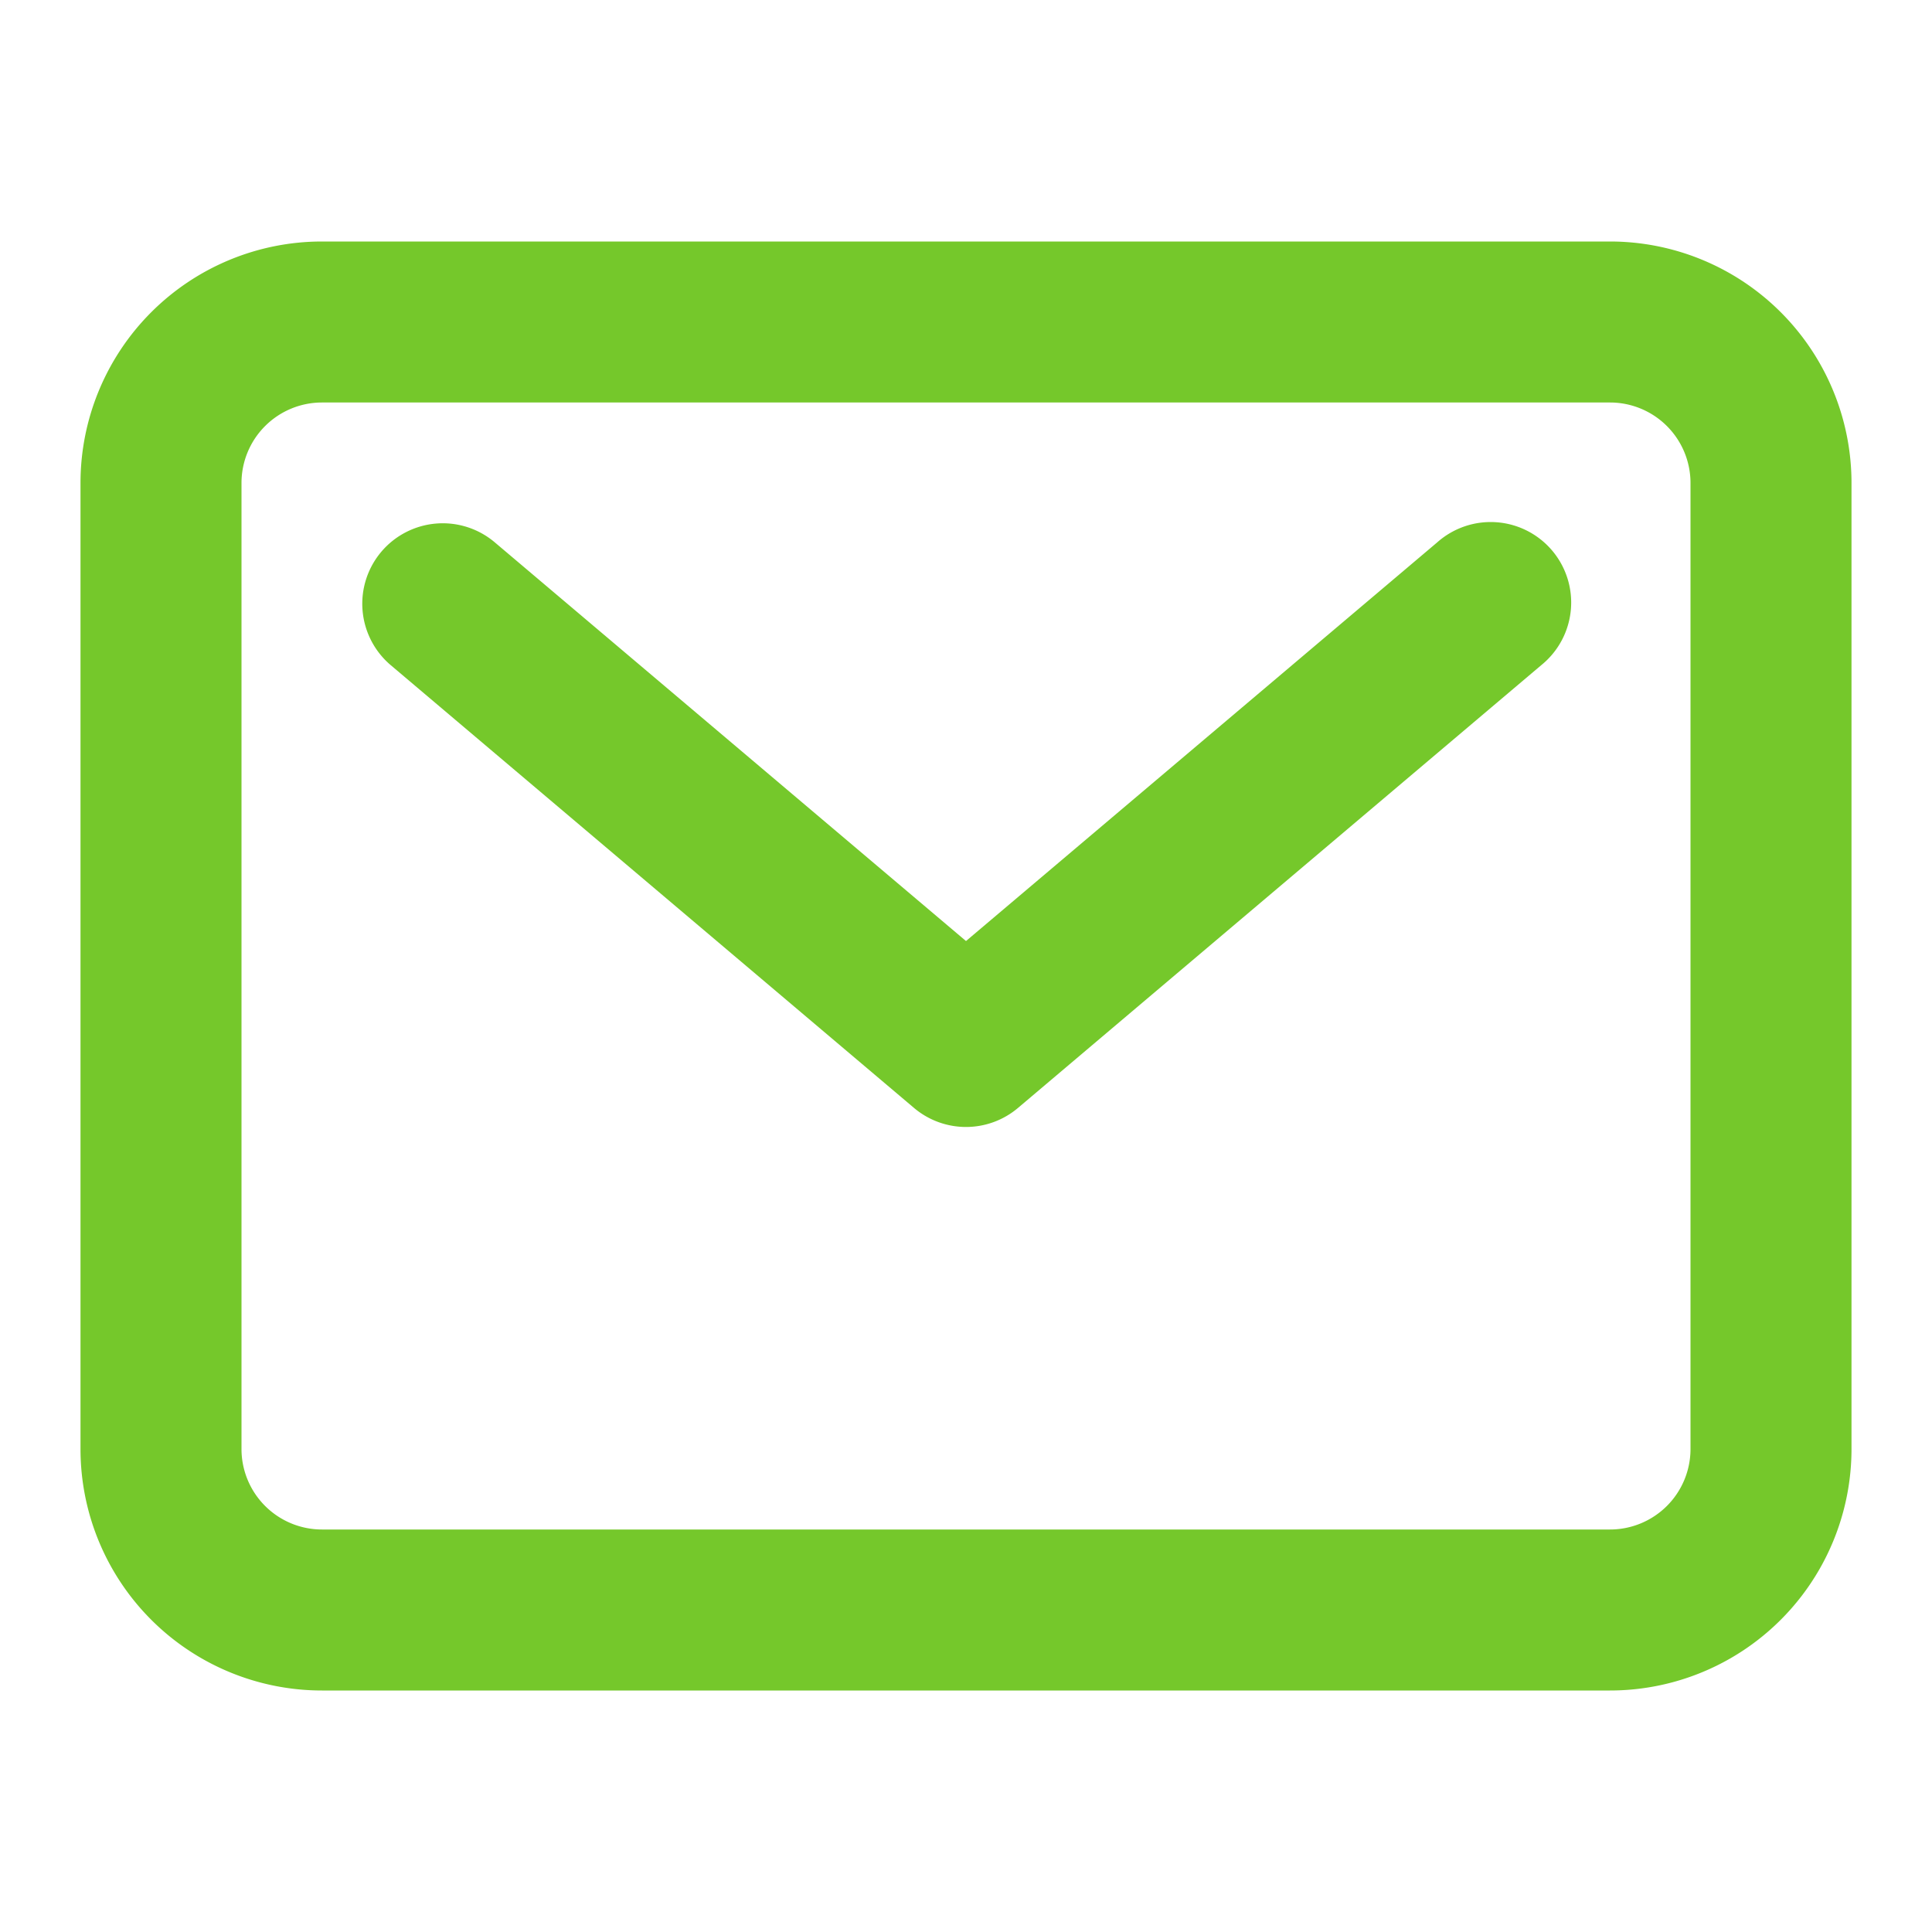 <svg class="svg-icon" style="width: 1em; height: 1em;vertical-align: middle;fill: currentColor;overflow: hidden;" viewBox="0 0 1024 1024" version="1.1" xmlns="http://www.w3.org/2000/svg"><path d="M202.112 292.437a42.667 42.667 0 0 1 60.117-4.992L512 498.773l249.771-211.328a42.667 42.667 0 1 1 55.125 65.109l-277.333 234.667a42.667 42.667 0 0 1-55.125 0l-277.333-234.667a42.667 42.667 0 0 1-4.992-60.117z" fill="#75C82B" /><path d="M42.667 256a128 128 0 0 1 128-128h682.667a128 128 0 0 1 128 128v512a128 128 0 0 1-128 128H170.667a128 128 0 0 1-128-128V256z m128-42.667a42.667 42.667 0 0 0-42.667 42.667v512a42.667 42.667 0 0 0 42.667 42.667h682.667a42.667 42.667 0 0 0 42.667-42.667V256a42.667 42.667 0 0 0-42.667-42.667H170.667z" fill="#75C82B" /></svg>